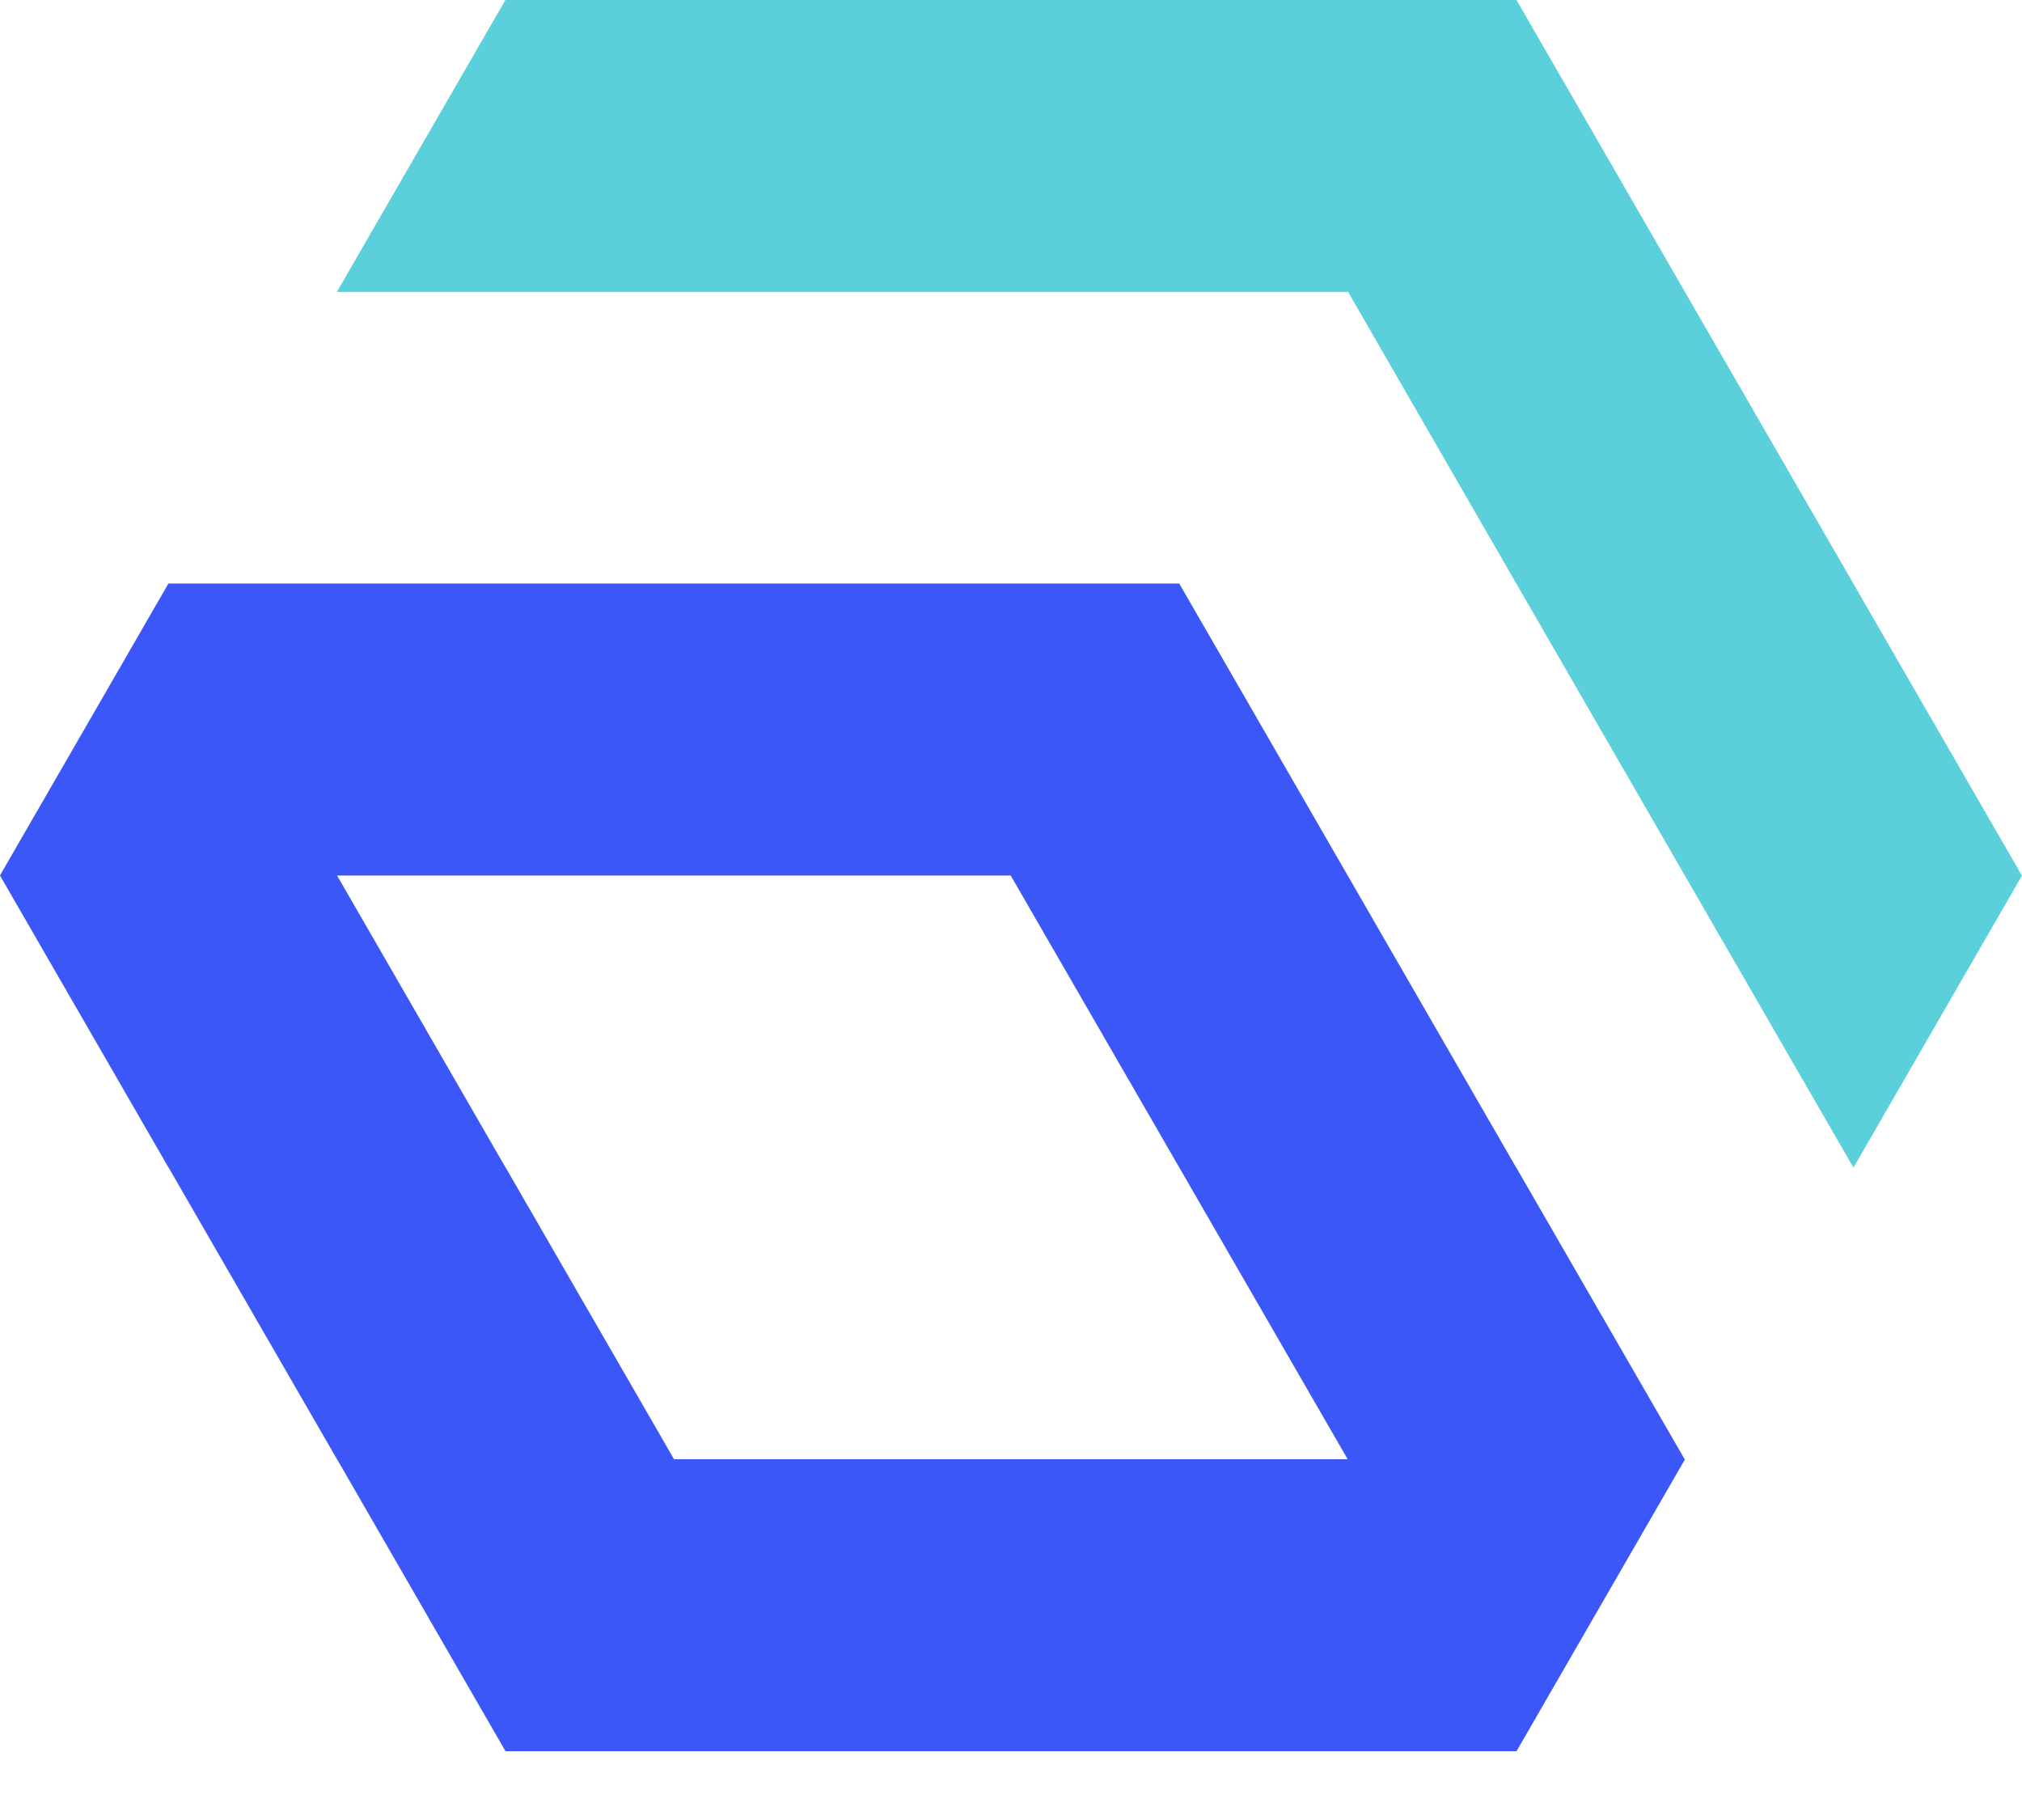 <svg width="20" height="18" viewBox="0 0 20 18" fill="none" xmlns="http://www.w3.org/2000/svg">
<path d="M16.667 14.432H13.334H6.667L5.001 11.546H5L3.334 8.659L1.666 5.771L0 8.658V8.659L1.666 11.546H1.667L3.333 14.432H3.334L5 17.32H15L16.667 14.432Z" fill="#3B57F7"/>
<path d="M3.33 8.659H9.997L11.664 11.546L13.33 14.432H16.663L14.997 11.546H14.996L11.664 5.771H1.662L3.33 8.659Z" fill="#3B57F7"/>
<path d="M18.333 5.774V5.773L16.666 2.887L15 0H4.999L3.332 2.887H13.334L14.999 5.773L16.666 8.661L18.333 11.548L19.999 8.661H20L18.333 5.774Z" fill="#5CD0DA"/>
</svg>
